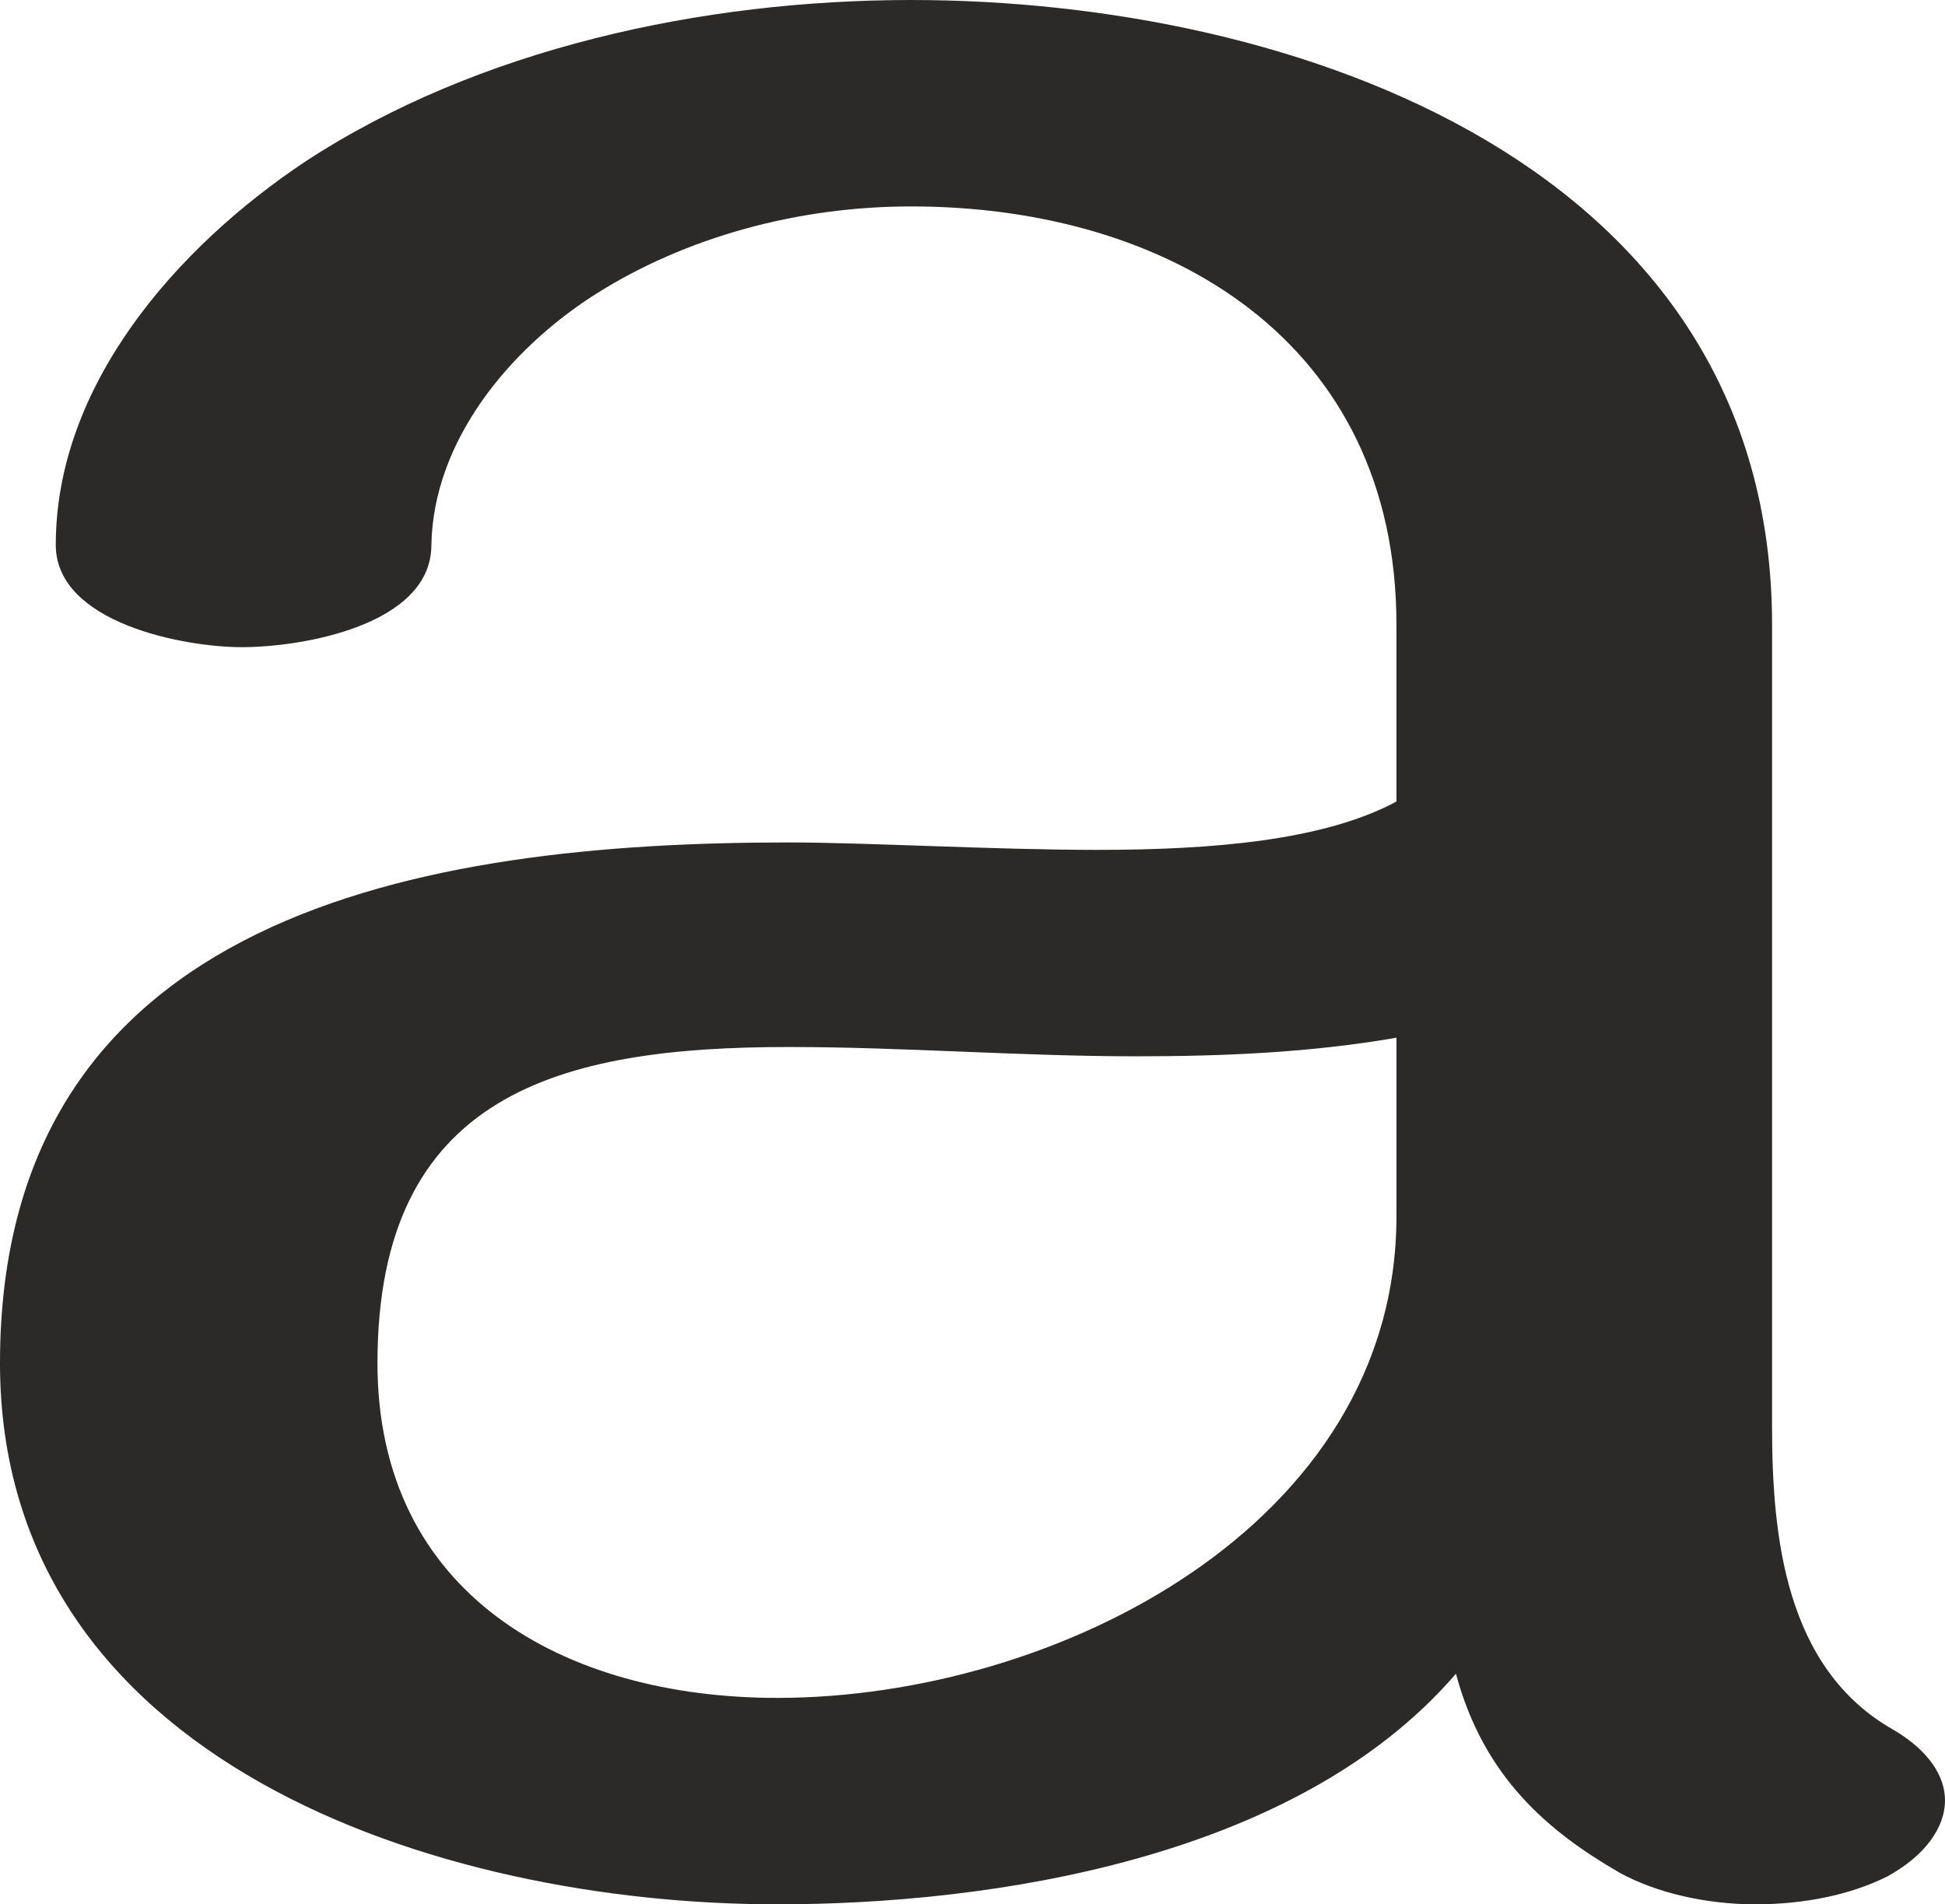 <?xml version="1.0" encoding="UTF-8"?>
<!DOCTYPE svg PUBLIC "-//W3C//DTD SVG 1.1//EN" "http://www.w3.org/Graphics/SVG/1.1/DTD/svg11.dtd">
<!-- Creator: CorelDRAW X8 -->
<svg xmlns="http://www.w3.org/2000/svg" xml:space="preserve" width="1046px" height="1024px" version="1.1" style="shape-rendering:geometricPrecision; text-rendering:geometricPrecision; image-rendering:optimizeQuality; fill-rule:evenodd; clip-rule:evenodd"
viewBox="0 0 1046 1024"
 xmlns:xlink="http://www.w3.org/1999/xlink">
 <defs>
  <style type="text/css">
   <![CDATA[
    .fil0 {fill:#2B2A29;fill-rule:nonzero}
   ]]>
  </style>
 </defs>
 <g id="Layer_x0020_1">
  <path class="fil0" d="M944 1024c26,0 51,-5 71,-15 20,-11 31,-26 31,-41 0,-13 -9,-27 -28,-38 -58,-33 -65,-104 -65,-163l0 -431c0,-247 -256,-336 -463,-336 -112,0 -233,26 -326,87 -69,46 -134,120 -134,206 0,42 69,55 100,55 33,0 102,-12 102,-55 1,-56 42,-105 87,-134 50,-32 111,-48 171,-48 139,0 261,73 261,225l0 95c-39,21 -99,26 -161,26 -55,0 -124,-4 -166,-4 -197,0 -424,38 -424,280 0,214 235,291 418,291 114,0 279,-24 365,-124 15,56 50,85 88,107 20,11 47,17 73,17zm-526 -111c-115,0 -215,-56 -215,-180 0,-145 98,-170 221,-170 62,0 125,5 187,5 47,0 94,-2 140,-10l0 96c0,166 -183,259 -333,259z"/>
 </g>
</svg>
